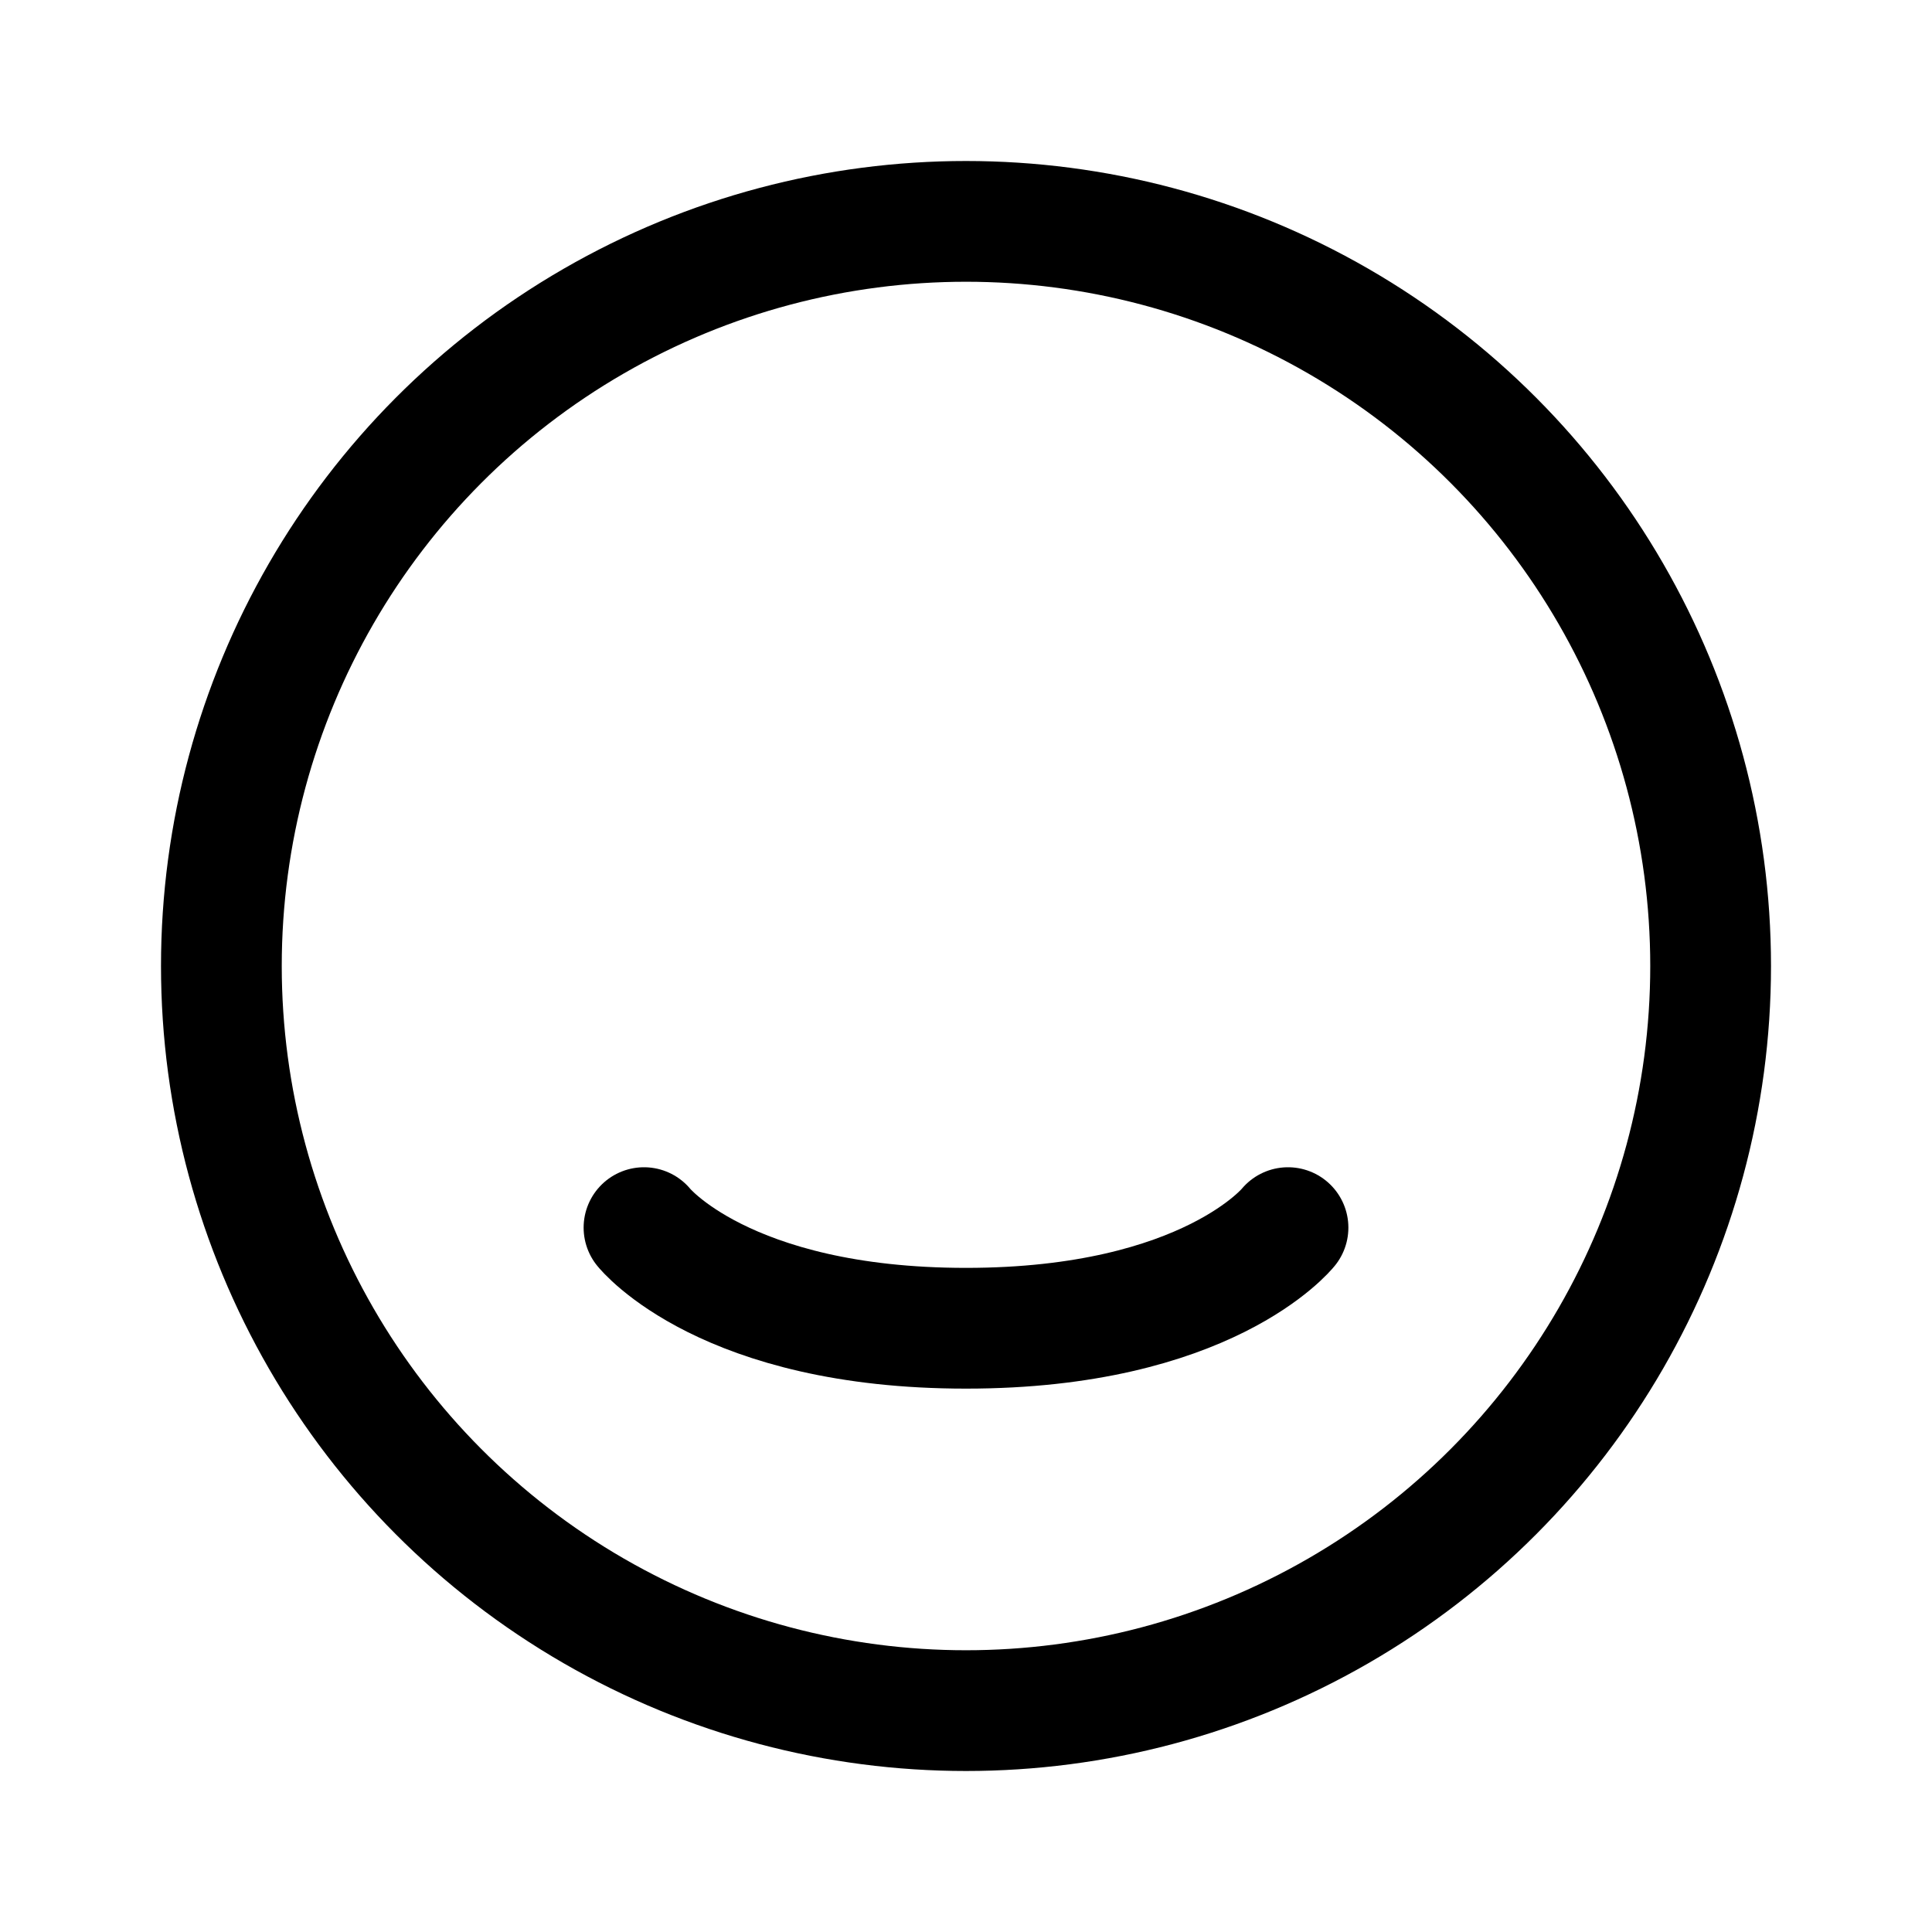 <svg width="192" height="192" viewBox="0 0 192 192" fill="none" xmlns="http://www.w3.org/2000/svg"><circle cx="96" cy="96" r="74" stroke="#000" stroke-width="12" stroke-linejoin="round"/><path d="M128 122s-8 10-32 10-32-10-32-10" stroke="#000" stroke-width="12" stroke-linecap="round" stroke-linejoin="round"/></svg>